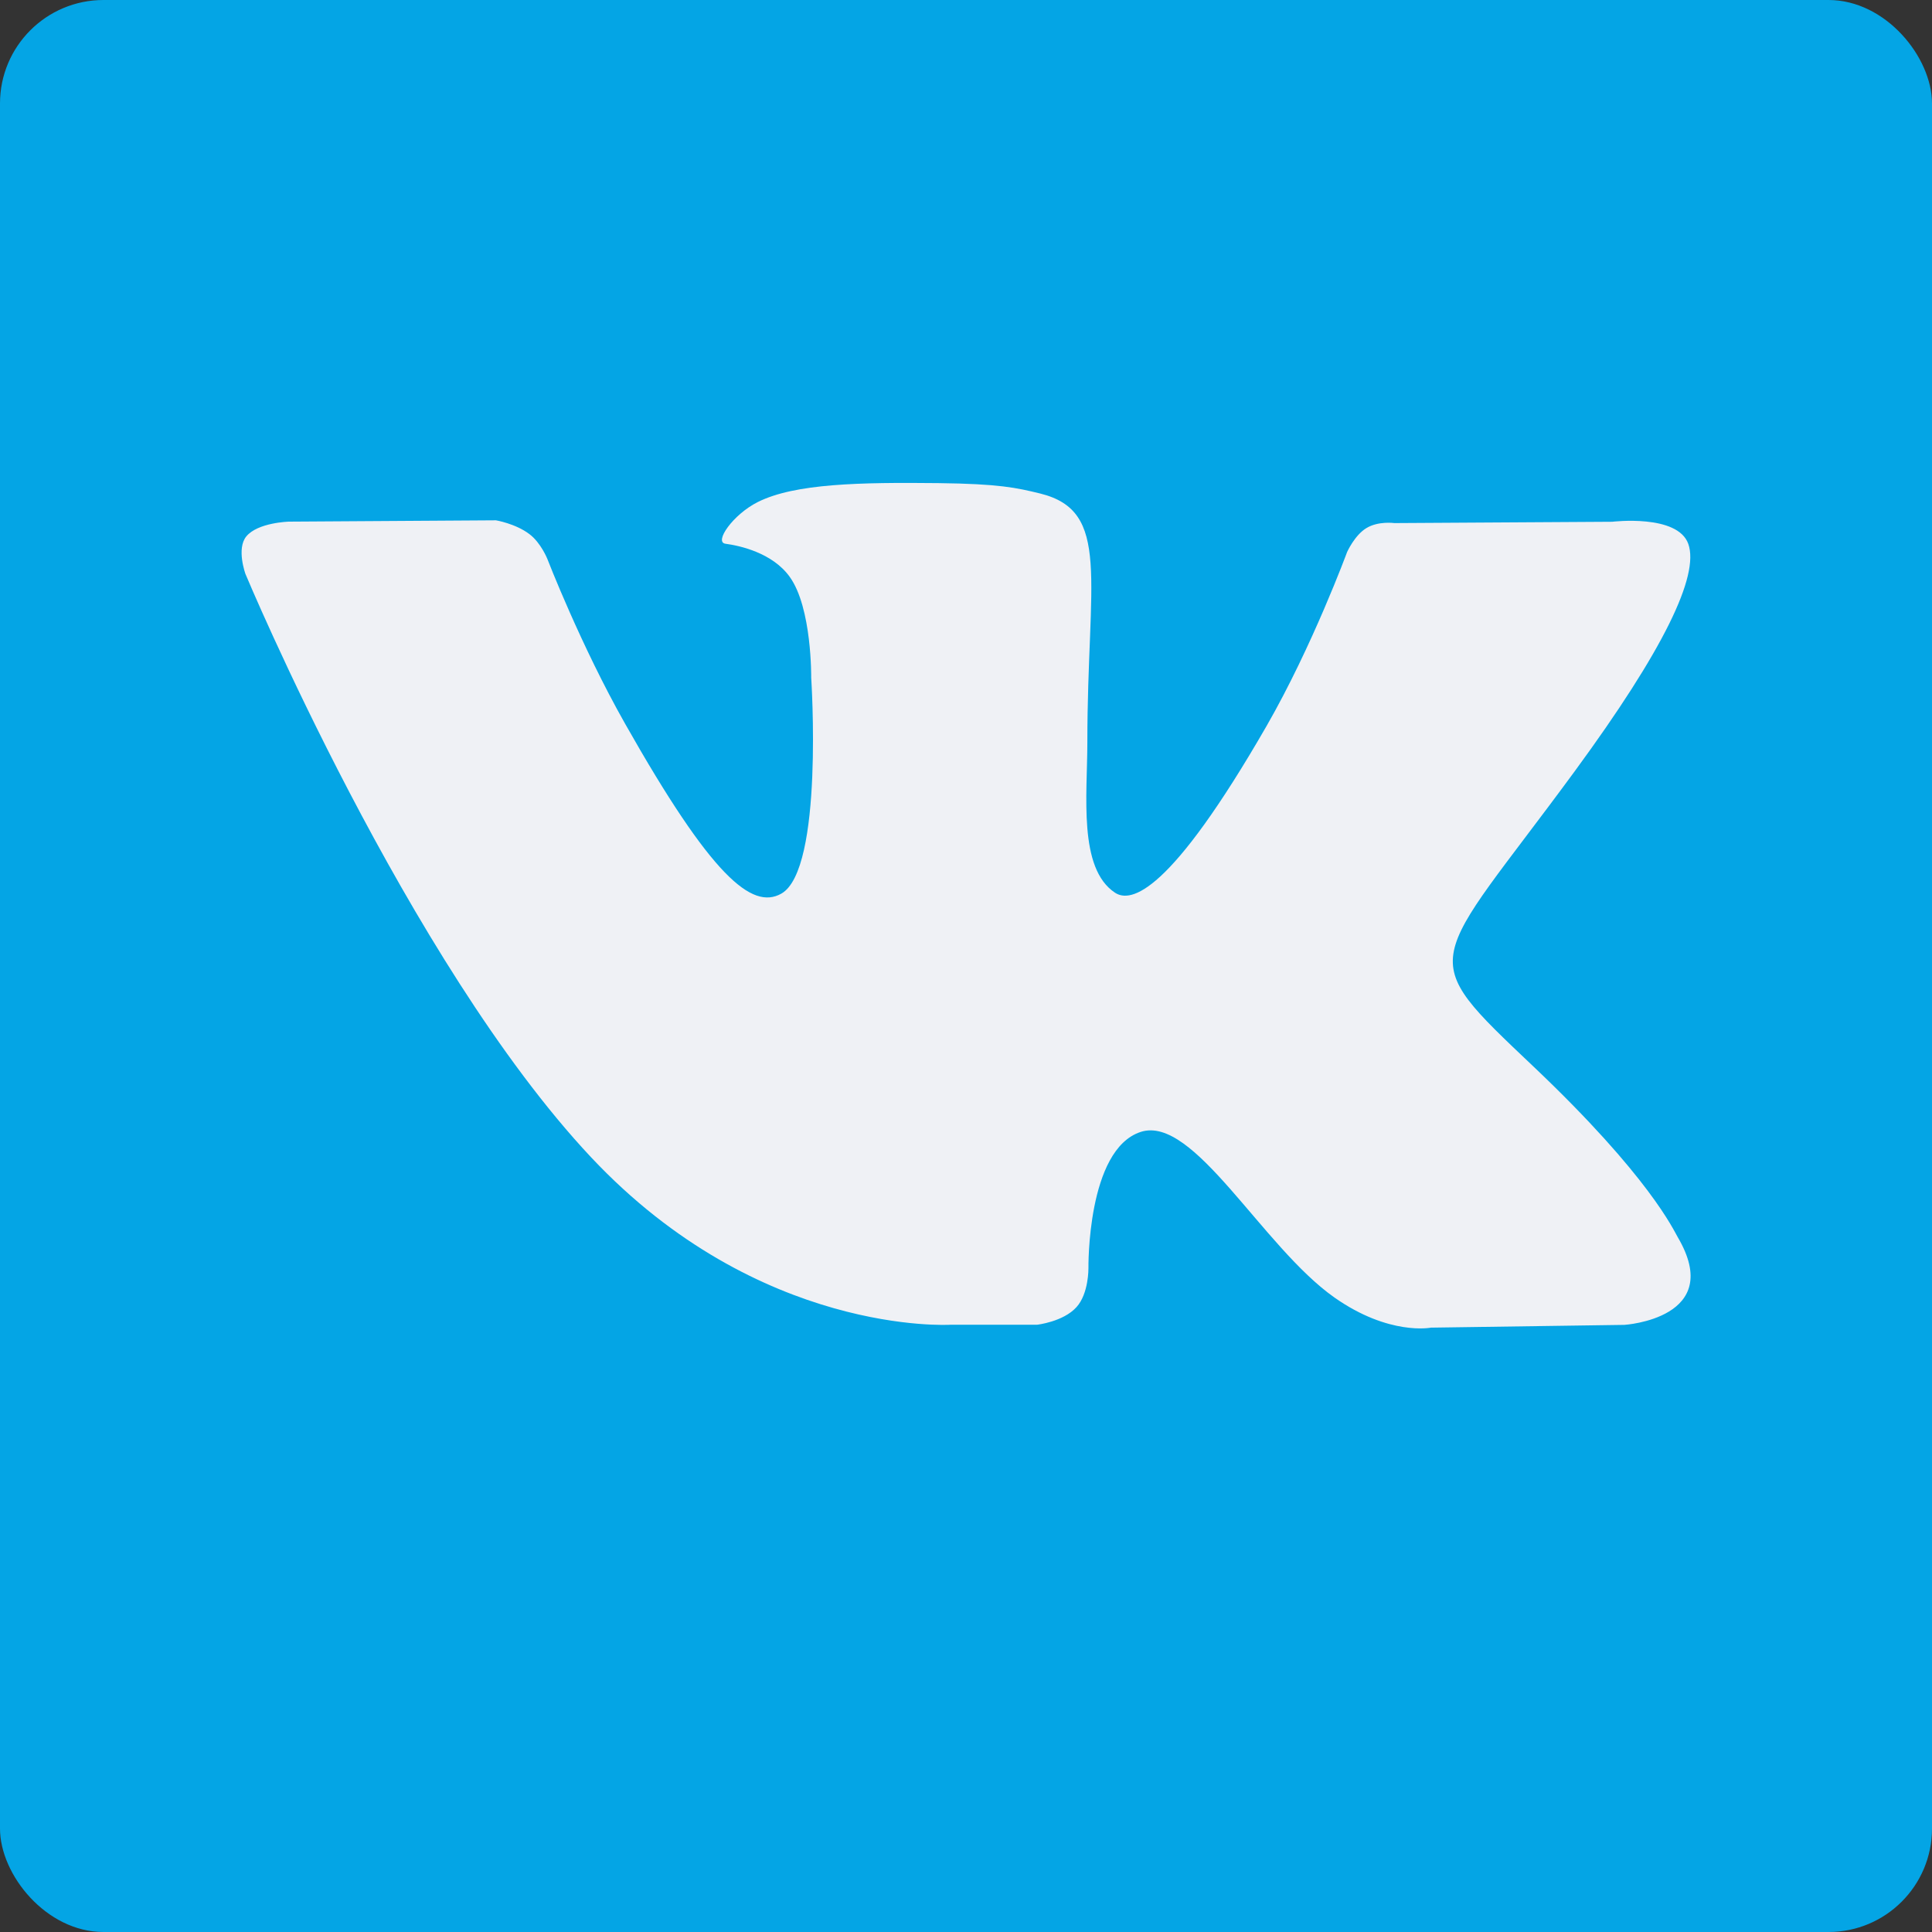 <svg xmlns="http://www.w3.org/2000/svg" width="16" height="16" version="1">
 <rect width="100%" height="100%" fill="#333333" stroke="none"/>
 <rect fill="#04a5e5" width="16" height="16" x="0" y="0" rx=".857" ry=".857"/>
 <path fill="#eff1f5" fill-rule="evenodd" d="m7.871 10.971h0.717s0.217-0.024 0.327-0.146c0.102-0.112 0.099-0.322 0.099-0.322s-0.014-0.984 0.433-1.129c0.44-0.143 1.006 0.951 1.605 1.372 0.453 0.318 0.798 0.249 0.798 0.249l1.603-0.023s0.838-0.053 0.441-0.727c-0.033-0.055-0.232-0.499-1.192-1.41-1.005-0.953-0.871-0.799 0.34-2.449 0.737-1.005 1.032-1.618 0.94-1.881-0.088-0.25-0.63-0.184-0.63-0.184l-1.804 0.011s-0.134-0.019-0.233 0.042c-0.097 0.059-0.159 0.198-0.159 0.198s-0.286 0.777-0.666 1.439c-0.803 1.395-1.125 1.469-1.256 1.382-0.306-0.202-0.229-0.811-0.229-1.244 0-1.352 0.201-1.916-0.391-2.062-0.196-0.048-0.341-0.08-0.842-0.086-0.644-0.007-1.189 0.002-1.497 0.157-0.205 0.103-0.364 0.332-0.267 0.345 0.119 0.016 0.389 0.075 0.532 0.274 0.185 0.257 0.178 0.835 0.178 0.835s0.106 1.591-0.248 1.789c-0.243 0.136-0.577-0.141-1.293-1.407-0.367-0.648-0.644-1.365-0.644-1.365s-0.053-0.134-0.149-0.206c-0.115-0.087-0.277-0.114-0.277-0.114l-1.715 0.011s-0.257 0.007-0.352 0.122c-0.084 0.102-0.007 0.312-0.007 0.312s1.342 3.211 2.862 4.83c1.394 1.484 2.976 1.387 2.976 1.387"/>
</svg>

